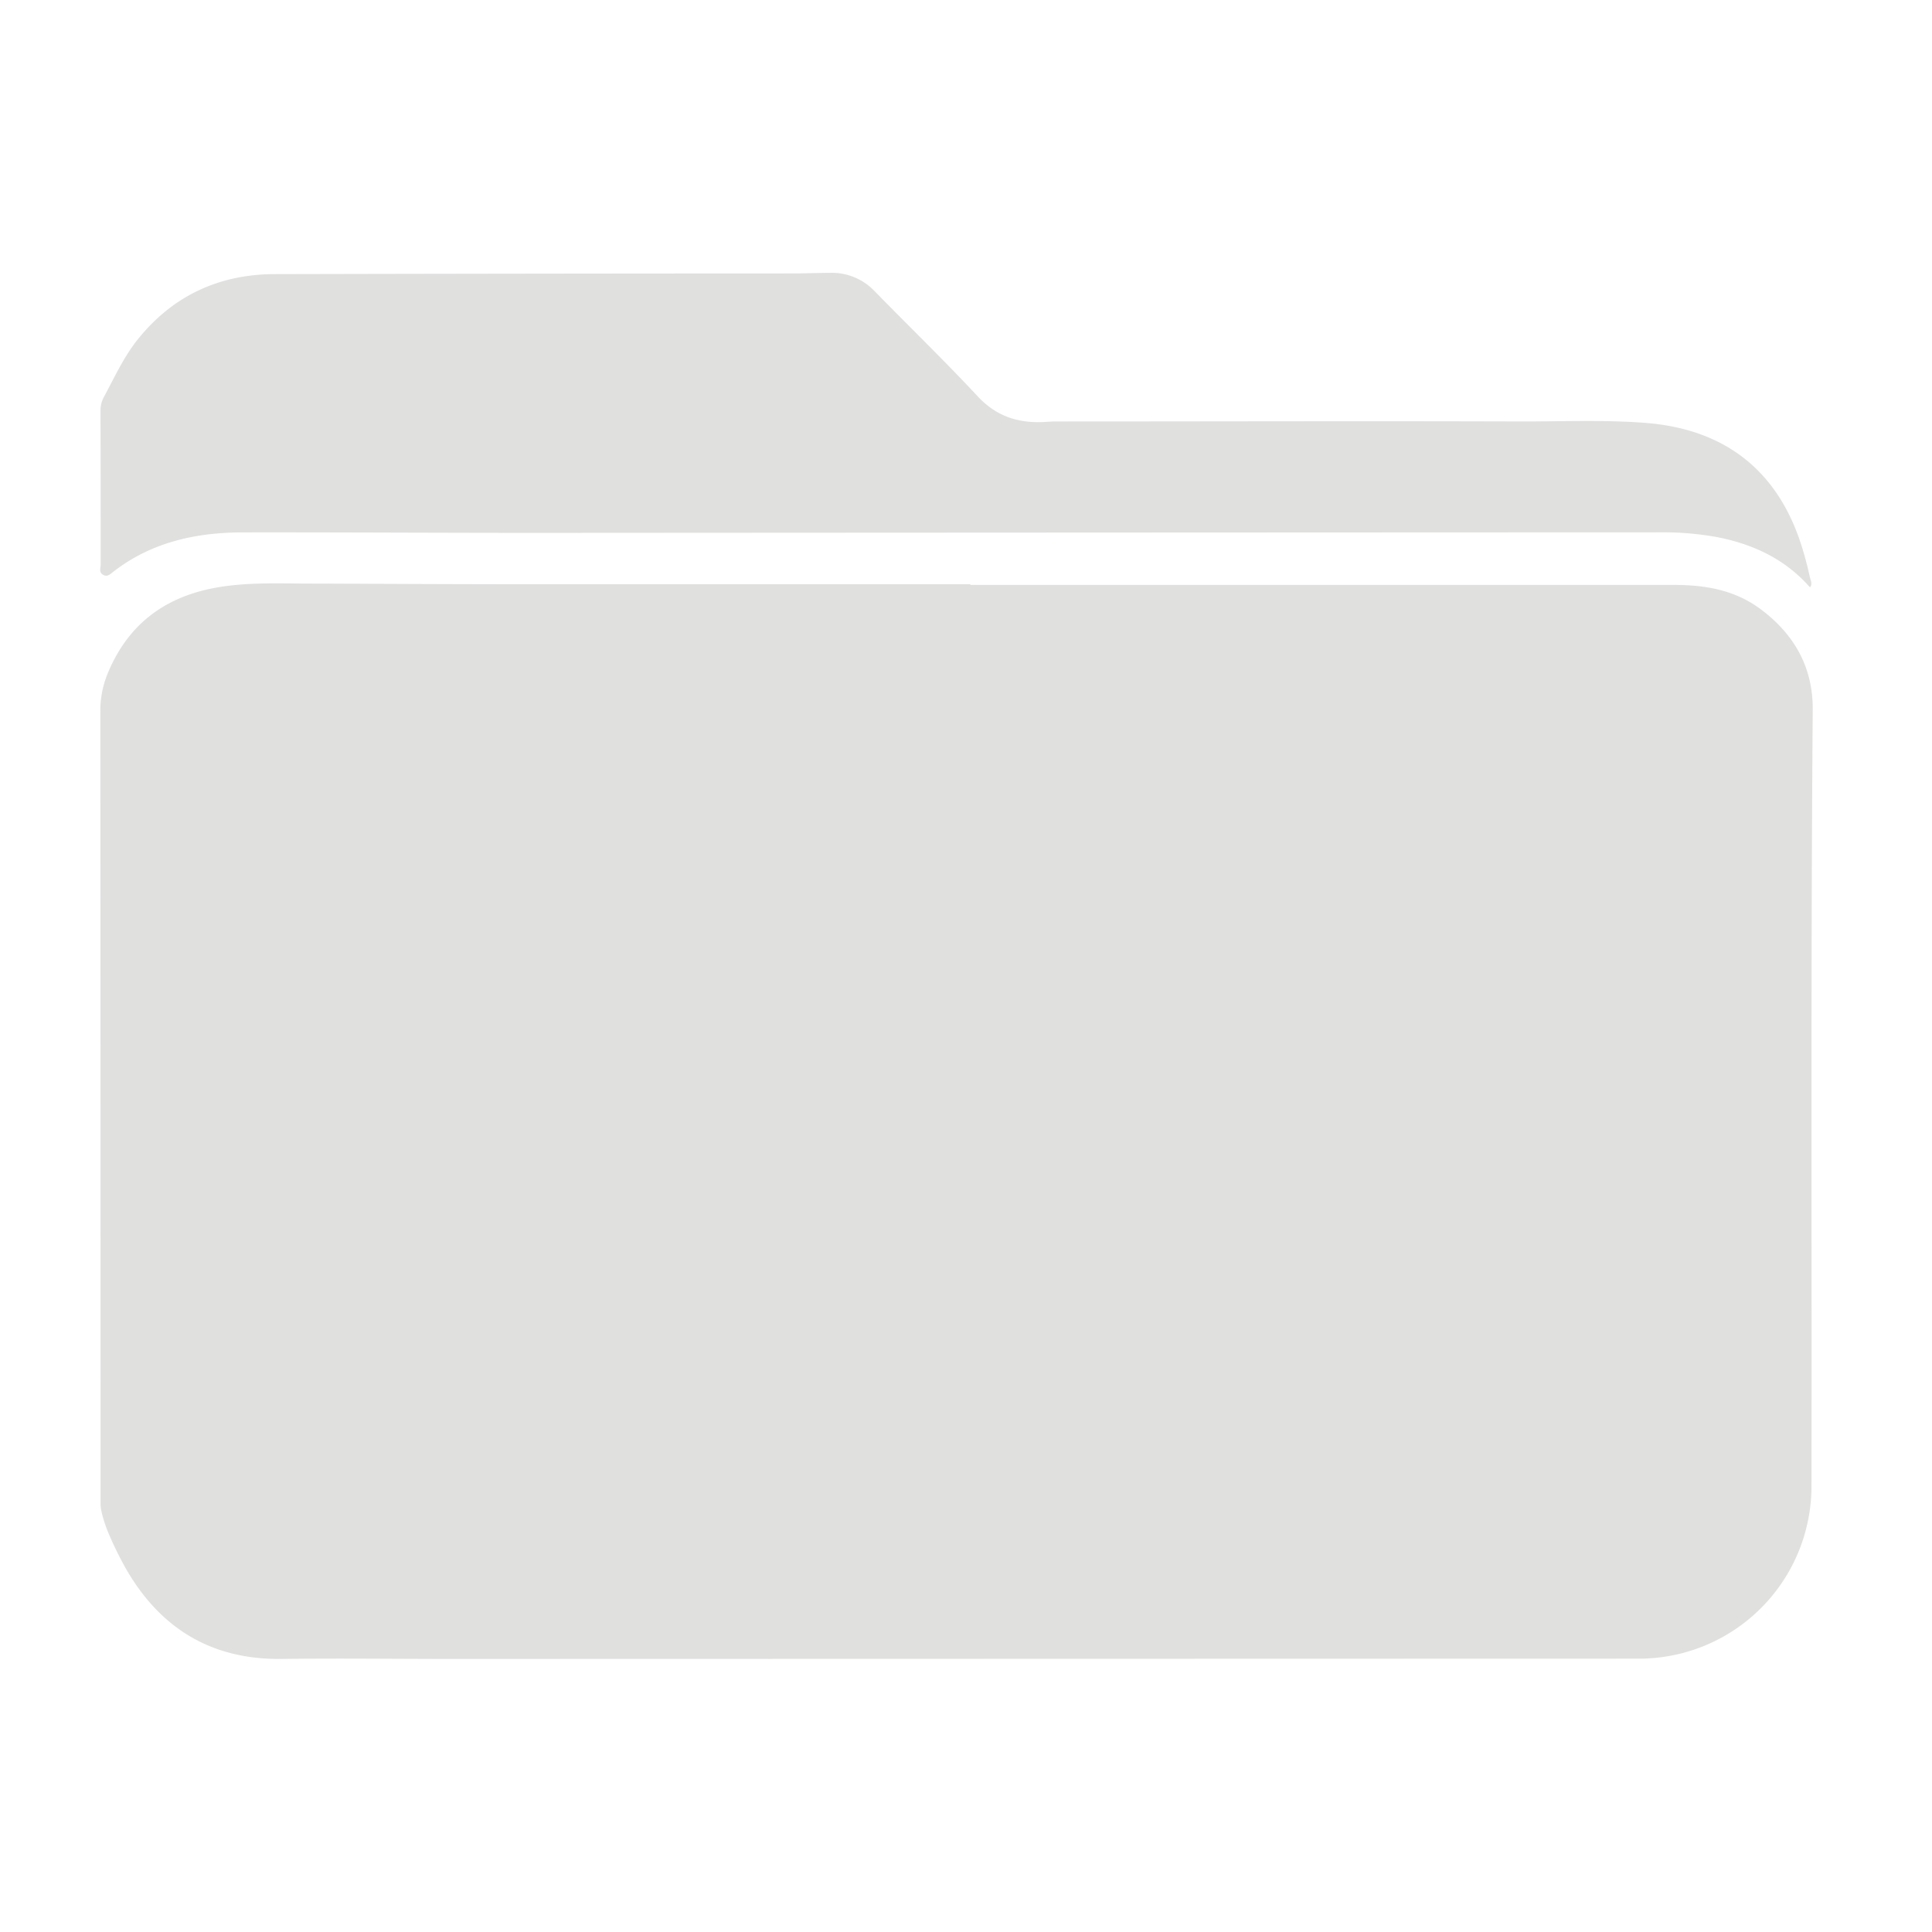 <svg id="Layer_1" data-name="Layer 1" xmlns="http://www.w3.org/2000/svg" viewBox="0 0 600 600"><defs><style>.cls-1{fill:#e0e0df;}</style></defs><path class="cls-1" d="M301.36,181.65h218.5c9.57,0,18.72,1.52,26.65,7.34,10.6,7.79,16.55,18.13,16.45,31.47-.63,80.34-.27,160.68-.39,241a53.57,53.57,0,0,1-53.85,53.65l-368.34.09c-17.66,0-35.33-.23-53,0-21.6.22-37.41-9.32-48.13-27.77a110.35,110.35,0,0,1-5.35-10.8c-1-2.28-2.67-7-2.67-9.45q0-123.22-.07-246.45a30.24,30.24,0,0,1,2.5-12.1c6.5-15.34,18.29-23.68,34.48-26.31,9.71-1.59,19.5-1.06,29.26-1.08.67,0,1.33,0,2,0,20.7.08,41.4.19,62.09.2q69.93,0,139.87,0Z"/><path class="cls-1" d="M562.19,182.5c-7.75-8.88-17.79-13.56-29.16-15.74a94.51,94.51,0,0,0-17.85-1.44q-174.48.06-349,.17c-30.2,0-60.39-.19-90.59-.15-9.91,0-19.65,1.35-28.87,5.36a54.66,54.66,0,0,0-11.45,6.8c-.95.73-1.9,1.81-3.27,1s-.74-2.05-.74-3.12c0-16,0-31.91-.05-47.87a8.7,8.7,0,0,1,1.1-4.31c3.33-6.16,6.22-12.58,10.69-18.07,10.88-13.37,25.07-19.92,42.2-20q80-.19,160.1-.21c4.18,0,8.35-.16,12.52-.19a18.32,18.32,0,0,1,13.79,5.69c10.68,10.93,21.68,21.57,32.1,32.75,6,6.39,13,8.4,21.25,7.85.94-.06,1.89-.13,2.84-.13,48.33,0,96.67-.16,145,0,12.71,0,25.45-.54,38.14.44,25.28,1.95,41.81,15.35,49,39.63.81,2.72,1.52,5.48,2.13,8.25.22,1,.91,2.17,0,3.24Z"/></svg>